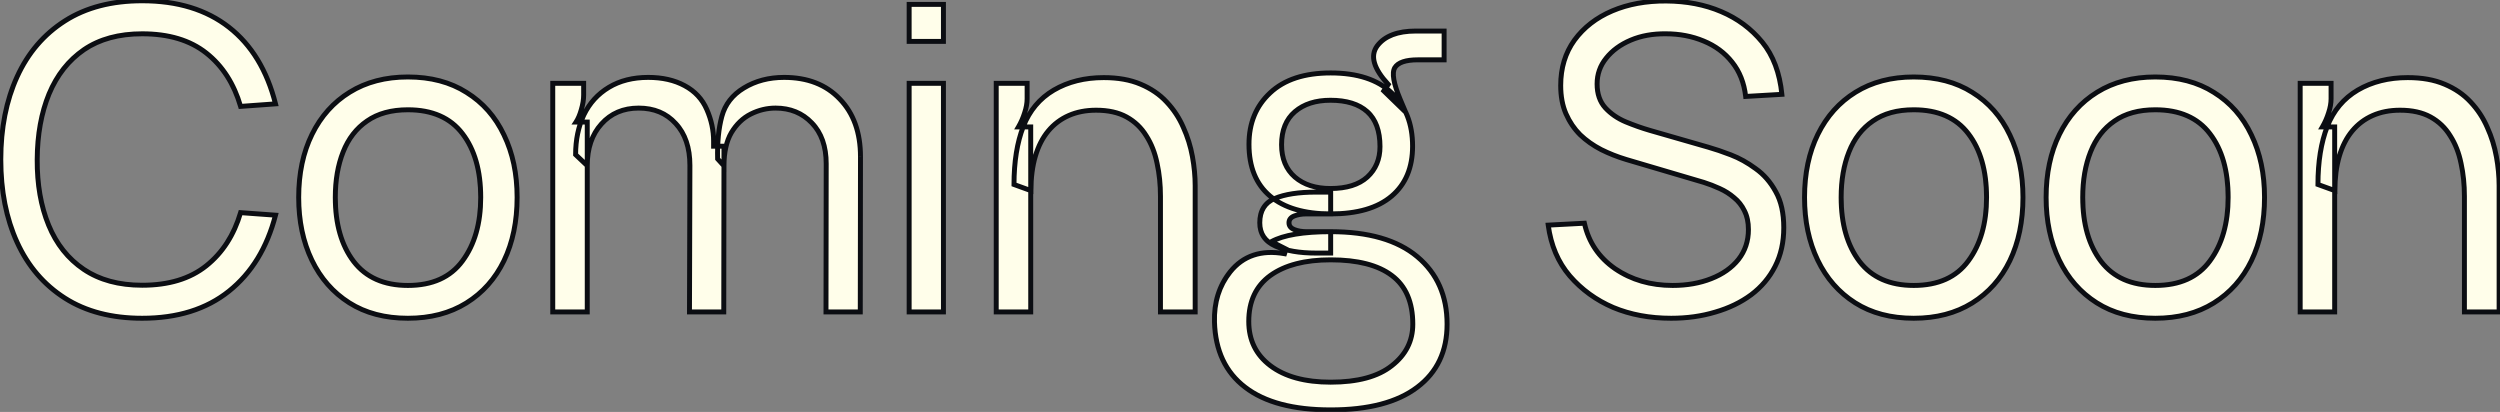 <svg width="1050" height="173" viewBox="0 0 1050 173" fill="none" xmlns="http://www.w3.org/2000/svg">
<rect x="0" y="0" width="1050" height="173" fill="#808080" stroke="none"/>
<mask id="path-1-outside-1_27_3" maskUnits="userSpaceOnUse" x="-1" y="-1" width="1052" height="175" fill="black">
<rect fill="white" x="-1" y="-1" width="1052" height="175"/>
<path d="M96.159 122.289C86.678 129.874 74.529 133.667 59.714 133.667C46.913 133.667 36.098 130.852 27.268 125.222C18.438 119.592 11.741 111.77 7.178 101.754C2.615 91.739 0.334 80.154 0.334 66.998C0.334 53.842 2.615 42.256 7.178 32.241C11.741 22.225 18.438 14.403 27.268 8.773C36.098 3.143 46.913 0.328 59.714 0.328C74.529 0.328 86.678 4.032 96.159 11.44C105.641 18.848 112.16 29.574 115.716 43.619L101.049 44.686C98.263 35.145 93.463 27.677 86.648 22.285C79.833 16.892 70.855 14.195 59.714 14.195C49.935 14.195 41.787 16.418 35.268 20.862C28.809 25.307 23.92 31.5 20.601 39.441C17.342 47.382 15.682 56.568 15.623 66.998C15.564 77.428 17.164 86.613 20.423 94.554C23.683 102.495 28.601 108.688 35.179 113.133C41.757 117.577 49.935 119.8 59.714 119.8C70.855 119.8 79.833 117.074 86.648 111.621C93.463 106.169 98.263 98.732 101.049 89.309L115.716 90.376C112.16 104.066 105.641 114.703 96.159 122.289ZM195.852 127.267C188.978 131.533 180.8 133.667 171.318 133.667C161.718 133.667 153.51 131.504 146.695 127.178C139.88 122.852 134.635 116.866 130.961 109.221C127.287 101.577 125.449 92.806 125.449 82.909C125.449 72.835 127.316 64.005 131.05 56.419C134.783 48.834 140.057 42.937 146.873 38.73C153.747 34.463 161.895 32.33 171.318 32.33C180.918 32.33 189.126 34.493 195.941 38.819C202.815 43.086 208.06 49.041 211.675 56.686C215.349 64.272 217.186 73.013 217.186 82.909C217.186 92.984 215.349 101.843 211.675 109.488C208.001 117.074 202.727 123 195.852 127.267ZM148.561 109.844C153.717 116.54 161.303 119.888 171.318 119.888C181.57 119.888 189.215 116.451 194.252 109.577C199.349 102.703 201.897 93.813 201.897 82.909C201.897 71.709 199.349 62.79 194.252 56.153C189.156 49.456 181.511 46.108 171.318 46.108C164.384 46.108 158.666 47.678 154.162 50.819C149.658 53.901 146.31 58.227 144.117 63.797C141.924 69.309 140.828 75.679 140.828 82.909C140.828 94.11 143.406 103.088 148.561 109.844ZM361.406 65.842L361.317 131H346.916L347.005 68.775C347.005 61.486 344.99 55.767 340.961 51.619C336.99 47.471 331.923 45.397 325.76 45.397C322.145 45.397 318.678 46.226 315.36 47.886C312.041 49.545 309.315 52.153 307.181 55.708C305.107 59.264 304.07 63.916 304.07 69.664L301.403 66.731C301.226 59.856 301.818 53.901 303.181 48.864C304.544 43.826 307.626 39.856 312.426 36.952C317.286 33.989 322.915 32.507 329.316 32.507C339.153 32.507 346.946 35.53 352.694 41.574C358.502 47.56 361.406 55.649 361.406 65.842ZM246.646 51.264V131H232.156V34.996H245.135V39.885C245.135 41.782 244.809 43.826 244.157 46.019C243.564 48.152 242.823 49.901 241.935 51.264H246.646ZM304.07 61.397L303.981 131H289.581L289.759 69.487C289.759 62.02 287.773 56.153 283.803 51.886C279.892 47.56 274.706 45.397 268.247 45.397C261.787 45.397 256.572 47.619 252.602 52.064C248.631 56.449 246.646 62.286 246.646 69.575L241.757 64.953C241.757 58.73 242.912 53.16 245.224 48.241C247.594 43.322 251.09 39.471 255.713 36.685C260.335 33.9 265.847 32.507 272.247 32.507C278.173 32.507 283.269 33.663 287.536 35.974C291.862 38.285 294.974 41.634 296.87 46.019C298.766 50.345 299.715 54.76 299.715 59.264V61.397H304.07ZM396.242 1.839V17.396H381.841V1.839H396.242ZM396.242 34.996V131H381.841V34.996H396.242ZM501.972 78.02V131H487.394V82.465C487.394 77.546 486.92 72.924 485.972 68.598C485.083 64.212 483.572 60.36 481.438 57.042C479.364 53.664 476.608 51.026 473.171 49.13C469.734 47.234 465.467 46.286 460.371 46.286C456.104 46.286 452.281 47.026 448.904 48.508C445.526 49.989 442.651 52.153 440.281 54.997C437.911 57.842 436.103 61.368 434.859 65.575C433.614 69.783 432.992 74.613 432.992 80.065L425.88 77.487C425.88 67.946 427.184 59.827 429.792 53.13C432.399 46.434 436.666 41.337 442.592 37.841C448.578 34.344 455.571 32.596 463.571 32.596C469.556 32.596 474.712 33.515 479.038 35.352C483.423 37.189 487.068 39.678 489.972 42.819C492.935 45.96 495.276 49.515 496.994 53.486C498.772 57.397 500.046 61.486 500.817 65.753C501.587 69.961 501.972 74.05 501.972 78.02ZM432.903 53.308V131H418.414V34.996H431.392V41.485C431.392 43.322 431.036 45.308 430.325 47.441C429.673 49.515 428.814 51.471 427.747 53.308H432.903ZM533.46 82.376C527.533 77.398 524.57 70.138 524.57 60.597C524.57 51.708 527.533 44.508 533.46 38.996C539.386 33.426 547.86 30.641 558.883 30.641C570.083 30.641 578.617 33.426 584.484 38.996C590.351 44.508 593.284 51.975 593.284 61.397C593.284 70.405 590.351 77.398 584.484 82.376C578.617 87.354 570.083 89.843 558.883 89.843C547.86 89.843 539.386 87.354 533.46 82.376ZM543.86 46.908C540.127 50.108 538.26 54.73 538.26 60.775C538.26 66.583 540.127 71.116 543.86 74.376C547.593 77.576 552.571 79.176 558.794 79.176C565.55 79.176 570.705 77.576 574.261 74.376C577.817 71.116 579.595 66.849 579.595 61.575C579.595 54.997 577.817 50.108 574.261 46.908C570.705 43.708 565.55 42.108 558.794 42.108C552.571 42.108 547.593 43.708 543.86 46.908ZM522.97 162.646C514.733 156.364 510.436 147.238 510.081 135.267C509.844 127.029 512.037 120.007 516.659 114.199C522.111 107.384 529.726 104.836 539.504 106.555L540.127 104.599L533.993 101.488C539.089 98.703 547.386 97.31 558.883 97.31C574.765 97.31 586.884 100.806 595.24 107.799C603.596 114.792 607.774 124.244 607.774 136.156C607.774 147.534 603.596 156.364 595.24 162.646C586.884 168.987 574.765 172.157 558.883 172.157C543.178 172.157 531.208 168.987 522.97 162.646ZM533.548 115.711C527.504 120.096 524.481 126.526 524.481 135C524.481 142.823 527.504 149.016 533.548 153.579C539.652 158.201 548.097 160.512 558.883 160.512C570.202 160.512 578.765 158.201 584.573 153.579C590.44 149.016 593.373 143.208 593.373 136.156C593.373 126.911 590.44 120.096 584.573 115.711C578.765 111.325 570.202 109.132 558.883 109.132C548.097 109.132 539.652 111.325 533.548 115.711ZM558.883 80.687V89.843H548.749C546.734 89.843 544.986 90.139 543.504 90.732C542.082 91.324 541.371 92.273 541.371 93.576C541.371 94.88 542.112 95.828 543.593 96.421C545.075 97.013 546.793 97.31 548.749 97.31H558.883V106.288H552.749C545.756 106.288 540.067 105.31 535.682 103.354C531.297 101.399 529.104 98.139 529.104 93.576C529.104 88.539 531.208 85.132 535.415 83.354C539.623 81.576 545.401 80.687 552.749 80.687H558.883ZM588.128 41.841L590.351 47.086L581.195 38.196L583.062 35.441C576.898 28.803 575.358 23.411 578.439 19.262C581.58 15.114 586.973 13.04 594.618 13.04H606.529V25.129H595.506C590.41 25.129 587.18 26.226 585.817 28.418C584.513 30.611 585.284 35.085 588.128 41.841ZM720.383 131.089C714.694 132.807 708.531 133.667 701.894 133.667C692.886 133.667 684.767 132.156 677.537 129.133C670.367 126.052 664.292 121.637 659.314 115.888C654.396 110.14 651.373 103.029 650.247 94.554L665.448 93.754C667.226 101.754 671.522 108.125 678.337 112.866C685.212 117.548 693.271 119.888 702.516 119.888C708.502 119.888 713.894 118.94 718.695 117.044C723.554 115.148 727.376 112.451 730.162 108.955C732.947 105.399 734.34 101.221 734.34 96.421C734.34 93.339 733.777 90.702 732.651 88.51C731.584 86.317 730.132 84.48 728.295 82.998C726.517 81.457 724.502 80.183 722.25 79.176C720.058 78.168 717.835 77.309 715.583 76.598L683.049 66.998C679.315 65.872 675.789 64.479 672.471 62.82C669.152 61.101 666.218 59.027 663.67 56.597C661.181 54.108 659.196 51.175 657.714 47.797C656.233 44.419 655.492 40.448 655.492 35.885C655.492 28.537 657.418 22.196 661.27 16.862C665.181 11.529 670.456 7.44 677.093 4.595C683.789 1.751 691.375 0.358 699.849 0.417C708.383 0.476 716.057 1.958 722.872 4.862C729.747 7.766 735.495 12.032 740.118 17.662C744.74 23.292 747.496 30.611 748.385 39.619L733.184 40.508C732.532 34.819 730.636 30.018 727.495 26.107C724.413 22.196 720.413 19.233 715.494 17.218C710.635 15.203 705.361 14.195 699.672 14.195C694.16 14.136 689.242 15.025 684.915 16.862C680.589 18.699 677.152 21.218 674.604 24.418C672.056 27.559 670.782 31.174 670.782 35.263C670.782 39.411 671.937 42.76 674.248 45.308C676.56 47.797 679.404 49.752 682.782 51.175C686.219 52.597 689.567 53.782 692.827 54.73L717.539 61.842C720.265 62.612 723.406 63.679 726.961 65.042C730.517 66.405 733.984 68.331 737.362 70.82C740.799 73.25 743.614 76.479 745.807 80.509C748.059 84.48 749.185 89.517 749.185 95.621C749.185 101.725 747.97 107.147 745.54 111.888C743.17 116.57 739.821 120.54 735.495 123.8C731.169 127 726.132 129.43 720.383 131.089ZM828.307 127.267C821.433 131.533 813.255 133.667 803.773 133.667C794.172 133.667 785.965 131.504 779.15 127.178C772.335 122.852 767.09 116.866 763.416 109.221C759.741 101.577 757.904 92.806 757.904 82.909C757.904 72.835 759.771 64.005 763.505 56.419C767.238 48.834 772.512 42.937 779.327 38.73C786.202 34.463 794.35 32.33 803.773 32.33C813.373 32.33 821.581 34.493 828.396 38.819C835.27 43.086 840.515 49.041 844.13 56.686C847.804 64.272 849.641 73.013 849.641 82.909C849.641 92.984 847.804 101.843 844.13 109.488C840.456 117.074 835.181 123 828.307 127.267ZM781.016 109.844C786.172 116.54 793.758 119.888 803.773 119.888C814.025 119.888 821.67 116.451 826.707 109.577C831.803 102.703 834.352 93.813 834.352 82.909C834.352 71.709 831.803 62.79 826.707 56.153C821.611 49.456 813.966 46.108 803.773 46.108C796.839 46.108 791.12 47.678 786.617 50.819C782.113 53.901 778.764 58.227 776.572 63.797C774.379 69.309 773.283 75.679 773.283 82.909C773.283 94.11 775.861 103.088 781.016 109.844ZM929.769 127.267C922.895 131.533 914.717 133.667 905.235 133.667C895.635 133.667 887.427 131.504 880.612 127.178C873.797 122.852 868.552 116.866 864.878 109.221C861.204 101.577 859.367 92.806 859.367 82.909C859.367 72.835 861.233 64.005 864.967 56.419C868.7 48.834 873.975 42.937 880.79 38.73C887.664 34.463 895.812 32.33 905.235 32.33C914.835 32.33 923.043 34.493 929.858 38.819C936.733 43.086 941.977 49.041 945.592 56.686C949.266 64.272 951.103 73.013 951.103 82.909C951.103 92.984 949.266 101.843 945.592 109.488C941.918 117.074 936.644 123 929.769 127.267ZM882.479 109.844C887.634 116.54 895.22 119.888 905.235 119.888C915.487 119.888 923.132 116.451 928.169 109.577C933.266 102.703 935.814 93.813 935.814 82.909C935.814 71.709 933.266 62.79 928.169 56.153C923.073 49.456 915.428 46.108 905.235 46.108C898.301 46.108 892.583 47.678 888.079 50.819C883.575 53.901 880.227 58.227 878.034 63.797C875.841 69.309 874.745 75.679 874.745 82.909C874.745 94.11 877.323 103.088 882.479 109.844ZM1049.63 78.02V131H1035.05V82.465C1035.05 77.546 1034.58 72.924 1033.63 68.598C1032.74 64.212 1031.23 60.36 1029.1 57.042C1027.02 53.664 1024.27 51.026 1020.83 49.13C1017.39 47.234 1013.13 46.286 1008.03 46.286C1003.76 46.286 999.941 47.026 996.564 48.508C993.186 49.989 990.311 52.153 987.941 54.997C985.571 57.842 983.763 61.368 982.519 65.575C981.274 69.783 980.652 74.613 980.652 80.065L973.54 77.487C973.54 67.946 974.844 59.827 977.452 53.13C980.059 46.434 984.326 41.337 990.252 37.841C996.238 34.344 1003.23 32.596 1011.23 32.596C1017.22 32.596 1022.37 33.515 1026.7 35.352C1031.08 37.189 1034.73 39.678 1037.63 42.819C1040.59 45.96 1042.94 49.515 1044.65 53.486C1046.43 57.397 1047.71 61.486 1048.48 65.753C1049.25 69.961 1049.63 74.05 1049.63 78.02ZM980.563 53.308V131H966.074V34.996H979.052V41.485C979.052 43.322 978.696 45.308 977.985 47.441C977.333 49.515 976.474 51.471 975.407 53.308H980.563Z"/>
</mask>
<path d="M96.159 122.289C86.678 129.874 74.529 133.667 59.714 133.667C46.913 133.667 36.098 130.852 27.268 125.222C18.438 119.592 11.741 111.77 7.178 101.754C2.615 91.739 0.334 80.154 0.334 66.998C0.334 53.842 2.615 42.256 7.178 32.241C11.741 22.225 18.438 14.403 27.268 8.773C36.098 3.143 46.913 0.328 59.714 0.328C74.529 0.328 86.678 4.032 96.159 11.44C105.641 18.848 112.16 29.574 115.716 43.619L101.049 44.686C98.263 35.145 93.463 27.677 86.648 22.285C79.833 16.892 70.855 14.195 59.714 14.195C49.935 14.195 41.787 16.418 35.268 20.862C28.809 25.307 23.92 31.5 20.601 39.441C17.342 47.382 15.682 56.568 15.623 66.998C15.564 77.428 17.164 86.613 20.423 94.554C23.683 102.495 28.601 108.688 35.179 113.133C41.757 117.577 49.935 119.8 59.714 119.8C70.855 119.8 79.833 117.074 86.648 111.621C93.463 106.169 98.263 98.732 101.049 89.309L115.716 90.376C112.16 104.066 105.641 114.703 96.159 122.289ZM195.852 127.267C188.978 131.533 180.8 133.667 171.318 133.667C161.718 133.667 153.51 131.504 146.695 127.178C139.88 122.852 134.635 116.866 130.961 109.221C127.287 101.577 125.449 92.806 125.449 82.909C125.449 72.835 127.316 64.005 131.05 56.419C134.783 48.834 140.057 42.937 146.873 38.73C153.747 34.463 161.895 32.33 171.318 32.33C180.918 32.33 189.126 34.493 195.941 38.819C202.815 43.086 208.06 49.041 211.675 56.686C215.349 64.272 217.186 73.013 217.186 82.909C217.186 92.984 215.349 101.843 211.675 109.488C208.001 117.074 202.727 123 195.852 127.267ZM148.561 109.844C153.717 116.54 161.303 119.888 171.318 119.888C181.57 119.888 189.215 116.451 194.252 109.577C199.349 102.703 201.897 93.813 201.897 82.909C201.897 71.709 199.349 62.79 194.252 56.153C189.156 49.456 181.511 46.108 171.318 46.108C164.384 46.108 158.666 47.678 154.162 50.819C149.658 53.901 146.31 58.227 144.117 63.797C141.924 69.309 140.828 75.679 140.828 82.909C140.828 94.11 143.406 103.088 148.561 109.844ZM361.406 65.842L361.317 131H346.916L347.005 68.775C347.005 61.486 344.99 55.767 340.961 51.619C336.99 47.471 331.923 45.397 325.76 45.397C322.145 45.397 318.678 46.226 315.36 47.886C312.041 49.545 309.315 52.153 307.181 55.708C305.107 59.264 304.07 63.916 304.07 69.664L301.403 66.731C301.226 59.856 301.818 53.901 303.181 48.864C304.544 43.826 307.626 39.856 312.426 36.952C317.286 33.989 322.915 32.507 329.316 32.507C339.153 32.507 346.946 35.53 352.694 41.574C358.502 47.56 361.406 55.649 361.406 65.842ZM246.646 51.264V131H232.156V34.996H245.135V39.885C245.135 41.782 244.809 43.826 244.157 46.019C243.564 48.152 242.823 49.901 241.935 51.264H246.646ZM304.07 61.397L303.981 131H289.581L289.759 69.487C289.759 62.02 287.773 56.153 283.803 51.886C279.892 47.56 274.706 45.397 268.247 45.397C261.787 45.397 256.572 47.619 252.602 52.064C248.631 56.449 246.646 62.286 246.646 69.575L241.757 64.953C241.757 58.73 242.912 53.16 245.224 48.241C247.594 43.322 251.09 39.471 255.713 36.685C260.335 33.9 265.847 32.507 272.247 32.507C278.173 32.507 283.269 33.663 287.536 35.974C291.862 38.285 294.974 41.634 296.87 46.019C298.766 50.345 299.715 54.76 299.715 59.264V61.397H304.07ZM396.242 1.839V17.396H381.841V1.839H396.242ZM396.242 34.996V131H381.841V34.996H396.242ZM501.972 78.02V131H487.394V82.465C487.394 77.546 486.92 72.924 485.972 68.598C485.083 64.212 483.572 60.36 481.438 57.042C479.364 53.664 476.608 51.026 473.171 49.13C469.734 47.234 465.467 46.286 460.371 46.286C456.104 46.286 452.281 47.026 448.904 48.508C445.526 49.989 442.651 52.153 440.281 54.997C437.911 57.842 436.103 61.368 434.859 65.575C433.614 69.783 432.992 74.613 432.992 80.065L425.88 77.487C425.88 67.946 427.184 59.827 429.792 53.13C432.399 46.434 436.666 41.337 442.592 37.841C448.578 34.344 455.571 32.596 463.571 32.596C469.556 32.596 474.712 33.515 479.038 35.352C483.423 37.189 487.068 39.678 489.972 42.819C492.935 45.96 495.276 49.515 496.994 53.486C498.772 57.397 500.046 61.486 500.817 65.753C501.587 69.961 501.972 74.05 501.972 78.02ZM432.903 53.308V131H418.414V34.996H431.392V41.485C431.392 43.322 431.036 45.308 430.325 47.441C429.673 49.515 428.814 51.471 427.747 53.308H432.903ZM533.46 82.376C527.533 77.398 524.57 70.138 524.57 60.597C524.57 51.708 527.533 44.508 533.46 38.996C539.386 33.426 547.86 30.641 558.883 30.641C570.083 30.641 578.617 33.426 584.484 38.996C590.351 44.508 593.284 51.975 593.284 61.397C593.284 70.405 590.351 77.398 584.484 82.376C578.617 87.354 570.083 89.843 558.883 89.843C547.86 89.843 539.386 87.354 533.46 82.376ZM543.86 46.908C540.127 50.108 538.26 54.73 538.26 60.775C538.26 66.583 540.127 71.116 543.86 74.376C547.593 77.576 552.571 79.176 558.794 79.176C565.55 79.176 570.705 77.576 574.261 74.376C577.817 71.116 579.595 66.849 579.595 61.575C579.595 54.997 577.817 50.108 574.261 46.908C570.705 43.708 565.55 42.108 558.794 42.108C552.571 42.108 547.593 43.708 543.86 46.908ZM522.97 162.646C514.733 156.364 510.436 147.238 510.081 135.267C509.844 127.029 512.037 120.007 516.659 114.199C522.111 107.384 529.726 104.836 539.504 106.555L540.127 104.599L533.993 101.488C539.089 98.703 547.386 97.31 558.883 97.31C574.765 97.31 586.884 100.806 595.24 107.799C603.596 114.792 607.774 124.244 607.774 136.156C607.774 147.534 603.596 156.364 595.24 162.646C586.884 168.987 574.765 172.157 558.883 172.157C543.178 172.157 531.208 168.987 522.97 162.646ZM533.548 115.711C527.504 120.096 524.481 126.526 524.481 135C524.481 142.823 527.504 149.016 533.548 153.579C539.652 158.201 548.097 160.512 558.883 160.512C570.202 160.512 578.765 158.201 584.573 153.579C590.44 149.016 593.373 143.208 593.373 136.156C593.373 126.911 590.44 120.096 584.573 115.711C578.765 111.325 570.202 109.132 558.883 109.132C548.097 109.132 539.652 111.325 533.548 115.711ZM558.883 80.687V89.843H548.749C546.734 89.843 544.986 90.139 543.504 90.732C542.082 91.324 541.371 92.273 541.371 93.576C541.371 94.88 542.112 95.828 543.593 96.421C545.075 97.013 546.793 97.31 548.749 97.31H558.883V106.288H552.749C545.756 106.288 540.067 105.31 535.682 103.354C531.297 101.399 529.104 98.139 529.104 93.576C529.104 88.539 531.208 85.132 535.415 83.354C539.623 81.576 545.401 80.687 552.749 80.687H558.883ZM588.128 41.841L590.351 47.086L581.195 38.196L583.062 35.441C576.898 28.803 575.358 23.411 578.439 19.262C581.58 15.114 586.973 13.04 594.618 13.04H606.529V25.129H595.506C590.41 25.129 587.18 26.226 585.817 28.418C584.513 30.611 585.284 35.085 588.128 41.841ZM720.383 131.089C714.694 132.807 708.531 133.667 701.894 133.667C692.886 133.667 684.767 132.156 677.537 129.133C670.367 126.052 664.292 121.637 659.314 115.888C654.396 110.14 651.373 103.029 650.247 94.554L665.448 93.754C667.226 101.754 671.522 108.125 678.337 112.866C685.212 117.548 693.271 119.888 702.516 119.888C708.502 119.888 713.894 118.94 718.695 117.044C723.554 115.148 727.376 112.451 730.162 108.955C732.947 105.399 734.34 101.221 734.34 96.421C734.34 93.339 733.777 90.702 732.651 88.51C731.584 86.317 730.132 84.48 728.295 82.998C726.517 81.457 724.502 80.183 722.25 79.176C720.058 78.168 717.835 77.309 715.583 76.598L683.049 66.998C679.315 65.872 675.789 64.479 672.471 62.82C669.152 61.101 666.218 59.027 663.67 56.597C661.181 54.108 659.196 51.175 657.714 47.797C656.233 44.419 655.492 40.448 655.492 35.885C655.492 28.537 657.418 22.196 661.27 16.862C665.181 11.529 670.456 7.44 677.093 4.595C683.789 1.751 691.375 0.358 699.849 0.417C708.383 0.476 716.057 1.958 722.872 4.862C729.747 7.766 735.495 12.032 740.118 17.662C744.74 23.292 747.496 30.611 748.385 39.619L733.184 40.508C732.532 34.819 730.636 30.018 727.495 26.107C724.413 22.196 720.413 19.233 715.494 17.218C710.635 15.203 705.361 14.195 699.672 14.195C694.16 14.136 689.242 15.025 684.915 16.862C680.589 18.699 677.152 21.218 674.604 24.418C672.056 27.559 670.782 31.174 670.782 35.263C670.782 39.411 671.937 42.76 674.248 45.308C676.56 47.797 679.404 49.752 682.782 51.175C686.219 52.597 689.567 53.782 692.827 54.73L717.539 61.842C720.265 62.612 723.406 63.679 726.961 65.042C730.517 66.405 733.984 68.331 737.362 70.82C740.799 73.25 743.614 76.479 745.807 80.509C748.059 84.48 749.185 89.517 749.185 95.621C749.185 101.725 747.97 107.147 745.54 111.888C743.17 116.57 739.821 120.54 735.495 123.8C731.169 127 726.132 129.43 720.383 131.089ZM828.307 127.267C821.433 131.533 813.255 133.667 803.773 133.667C794.172 133.667 785.965 131.504 779.15 127.178C772.335 122.852 767.09 116.866 763.416 109.221C759.741 101.577 757.904 92.806 757.904 82.909C757.904 72.835 759.771 64.005 763.505 56.419C767.238 48.834 772.512 42.937 779.327 38.73C786.202 34.463 794.35 32.33 803.773 32.33C813.373 32.33 821.581 34.493 828.396 38.819C835.27 43.086 840.515 49.041 844.13 56.686C847.804 64.272 849.641 73.013 849.641 82.909C849.641 92.984 847.804 101.843 844.13 109.488C840.456 117.074 835.181 123 828.307 127.267ZM781.016 109.844C786.172 116.54 793.758 119.888 803.773 119.888C814.025 119.888 821.67 116.451 826.707 109.577C831.803 102.703 834.352 93.813 834.352 82.909C834.352 71.709 831.803 62.79 826.707 56.153C821.611 49.456 813.966 46.108 803.773 46.108C796.839 46.108 791.12 47.678 786.617 50.819C782.113 53.901 778.764 58.227 776.572 63.797C774.379 69.309 773.283 75.679 773.283 82.909C773.283 94.11 775.861 103.088 781.016 109.844ZM929.769 127.267C922.895 131.533 914.717 133.667 905.235 133.667C895.635 133.667 887.427 131.504 880.612 127.178C873.797 122.852 868.552 116.866 864.878 109.221C861.204 101.577 859.367 92.806 859.367 82.909C859.367 72.835 861.233 64.005 864.967 56.419C868.7 48.834 873.975 42.937 880.79 38.73C887.664 34.463 895.812 32.33 905.235 32.33C914.835 32.33 923.043 34.493 929.858 38.819C936.733 43.086 941.977 49.041 945.592 56.686C949.266 64.272 951.103 73.013 951.103 82.909C951.103 92.984 949.266 101.843 945.592 109.488C941.918 117.074 936.644 123 929.769 127.267ZM882.479 109.844C887.634 116.54 895.22 119.888 905.235 119.888C915.487 119.888 923.132 116.451 928.169 109.577C933.266 102.703 935.814 93.813 935.814 82.909C935.814 71.709 933.266 62.79 928.169 56.153C923.073 49.456 915.428 46.108 905.235 46.108C898.301 46.108 892.583 47.678 888.079 50.819C883.575 53.901 880.227 58.227 878.034 63.797C875.841 69.309 874.745 75.679 874.745 82.909C874.745 94.11 877.323 103.088 882.479 109.844ZM1049.63 78.02V131H1035.05V82.465C1035.05 77.546 1034.58 72.924 1033.63 68.598C1032.74 64.212 1031.23 60.36 1029.1 57.042C1027.02 53.664 1024.27 51.026 1020.83 49.13C1017.39 47.234 1013.13 46.286 1008.03 46.286C1003.76 46.286 999.941 47.026 996.564 48.508C993.186 49.989 990.311 52.153 987.941 54.997C985.571 57.842 983.763 61.368 982.519 65.575C981.274 69.783 980.652 74.613 980.652 80.065L973.54 77.487C973.54 67.946 974.844 59.827 977.452 53.13C980.059 46.434 984.326 41.337 990.252 37.841C996.238 34.344 1003.23 32.596 1011.23 32.596C1017.22 32.596 1022.37 33.515 1026.7 35.352C1031.08 37.189 1034.73 39.678 1037.63 42.819C1040.59 45.96 1042.94 49.515 1044.65 53.486C1046.43 57.397 1047.71 61.486 1048.48 65.753C1049.25 69.961 1049.63 74.05 1049.63 78.02ZM980.563 53.308V131H966.074V34.996H979.052V41.485C979.052 43.322 978.696 45.308 977.985 47.441C977.333 49.515 976.474 51.471 975.407 53.308H980.563Z" fill="#FFFEEA"/>
<path d="M96.159 122.289L95.511 121.478L95.511 121.478L96.159 122.289ZM27.268 125.222L26.71 126.098L26.71 126.098L27.268 125.222ZM7.178 101.754L8.123 101.324L8.123 101.324L7.178 101.754ZM7.178 32.241L6.233 31.81L7.178 32.241ZM27.268 8.773L26.71 7.897L26.71 7.897L27.268 8.773ZM96.159 11.44L95.52 12.258L95.52 12.258L96.159 11.44ZM115.716 43.619L115.791 44.655L117.026 44.565L116.722 43.364L115.716 43.619ZM101.049 44.686L100.052 44.977L100.287 45.782L101.124 45.721L101.049 44.686ZM86.648 22.285L86.004 23.099L86.004 23.099L86.648 22.285ZM35.268 20.862L34.683 20.004L34.68 20.007L35.268 20.862ZM20.601 39.441L19.643 39.041L19.64 39.047L20.601 39.441ZM20.423 94.554L19.462 94.948L20.423 94.554ZM35.179 113.133L34.598 113.993L34.598 113.993L35.179 113.133ZM86.648 111.621L85.999 110.811L85.999 110.811L86.648 111.621ZM101.049 89.309L101.124 88.274L100.29 88.213L100.053 89.015L101.049 89.309ZM115.716 90.376L116.721 90.637L117.034 89.431L115.791 89.341L115.716 90.376ZM95.511 121.478C86.251 128.886 74.347 132.628 59.714 132.628V134.705C74.711 134.705 87.104 130.863 96.808 123.099L95.511 121.478ZM59.714 132.628C47.067 132.628 36.456 129.848 27.826 124.346L26.71 126.098C35.74 131.855 46.76 134.705 59.714 134.705V132.628ZM27.826 124.346C19.174 118.83 12.608 111.166 8.123 101.324L6.233 102.185C10.875 112.373 17.702 120.354 26.71 126.098L27.826 124.346ZM8.123 101.324C3.633 91.468 1.372 80.034 1.372 66.998H-0.705C-0.705 80.274 1.598 92.011 6.233 102.185L8.123 101.324ZM1.372 66.998C1.372 53.961 3.633 42.527 8.123 32.671L6.233 31.81C1.598 41.984 -0.705 53.721 -0.705 66.998H1.372ZM8.123 32.671C12.608 22.829 19.174 15.165 27.826 9.649L26.71 7.897C17.702 13.641 10.875 21.622 6.233 31.81L8.123 32.671ZM27.826 9.649C36.456 4.147 47.067 1.367 59.714 1.367V-0.71C46.76 -0.71 35.74 2.14 26.71 7.897L27.826 9.649ZM59.714 1.367C74.352 1.367 86.26 5.024 95.52 12.258L96.799 10.621C87.095 3.041 74.706 -0.71 59.714 -0.71V1.367ZM95.52 12.258C104.786 19.497 111.198 30.005 114.709 43.874L116.722 43.364C113.122 29.143 106.497 18.198 96.799 10.621L95.52 12.258ZM115.64 42.583L100.973 43.65L101.124 45.721L115.791 44.655L115.64 42.583ZM102.045 44.395C99.209 34.678 94.3 27.015 87.292 21.47L86.004 23.099C92.626 28.34 97.318 35.611 100.052 44.977L102.045 44.395ZM87.292 21.47C80.248 15.896 71.022 13.157 59.714 13.157V15.234C70.688 15.234 79.418 17.888 86.004 23.099L87.292 21.47ZM59.714 13.157C49.777 13.157 41.412 15.417 34.683 20.004L35.853 21.72C42.162 17.419 50.094 15.234 59.714 15.234V13.157ZM34.68 20.007C28.04 24.576 23.031 30.934 19.643 39.041L21.559 39.841C24.809 32.066 29.578 26.038 35.857 21.718L34.68 20.007ZM19.64 39.047C16.321 47.134 14.644 56.456 14.585 66.992L16.662 67.003C16.72 56.679 18.363 47.63 21.562 39.835L19.64 39.047ZM14.585 66.992C14.525 77.53 16.141 86.856 19.462 94.948L21.384 94.16C18.186 86.37 16.603 77.325 16.662 67.003L14.585 66.992ZM19.462 94.948C22.793 103.063 27.836 109.425 34.598 113.993L35.761 112.272C29.366 107.952 24.572 101.928 21.384 94.16L19.462 94.948ZM34.598 113.993C41.384 118.578 49.777 120.838 59.714 120.838V118.761C50.094 118.761 42.131 116.576 35.761 112.272L34.598 113.993ZM59.714 120.838C71.024 120.838 80.252 118.068 87.297 112.432L85.999 110.811C79.414 116.079 70.685 118.761 59.714 118.761V120.838ZM87.297 112.432C94.298 106.831 99.207 99.203 102.044 89.604L100.053 89.015C97.32 98.261 92.628 105.508 85.999 110.811L87.297 112.432ZM100.973 90.345L115.64 91.412L115.791 89.341L101.124 88.274L100.973 90.345ZM114.711 90.115C111.202 103.625 104.79 114.054 95.511 121.478L96.808 123.099C106.493 115.352 113.118 104.507 116.721 90.637L114.711 90.115ZM146.695 127.178L146.138 128.054L146.138 128.054L146.695 127.178ZM130.961 109.221L130.025 109.671L130.025 109.671L130.961 109.221ZM131.05 56.419L130.118 55.961L130.118 55.961L131.05 56.419ZM146.873 38.73L147.418 39.613L147.42 39.612L146.873 38.73ZM195.941 38.819L195.385 39.696L195.393 39.701L195.941 38.819ZM211.675 56.686L210.736 57.13L210.74 57.139L211.675 56.686ZM211.675 109.488L212.61 109.941L212.611 109.938L211.675 109.488ZM148.561 109.844L147.736 110.474L147.739 110.477L148.561 109.844ZM194.252 109.577L193.418 108.958L193.414 108.963L194.252 109.577ZM194.252 56.153L193.426 56.782L193.428 56.785L194.252 56.153ZM154.162 50.819L154.748 51.676L154.756 51.671L154.162 50.819ZM144.117 63.797L145.082 64.181L145.083 64.178L144.117 63.797ZM195.305 126.384C188.621 130.533 180.64 132.628 171.318 132.628V134.705C180.96 134.705 189.335 132.534 196.4 128.149L195.305 126.384ZM171.318 132.628C161.877 132.628 153.871 130.503 147.251 126.301L146.138 128.054C153.149 132.505 161.558 134.705 171.318 134.705V132.628ZM147.251 126.301C140.609 122.084 135.491 116.251 131.897 108.772L130.025 109.671C133.779 117.482 139.151 123.619 146.138 128.054L147.251 126.301ZM131.897 108.772C128.3 101.289 126.488 92.676 126.488 82.909H124.411C124.411 92.936 126.273 101.865 130.025 109.671L131.897 108.772ZM126.488 82.909C126.488 72.964 128.33 64.296 131.981 56.878L130.118 55.961C126.302 63.714 124.411 72.706 124.411 82.909H126.488ZM131.981 56.878C135.634 49.457 140.779 43.713 147.418 39.613L146.327 37.846C139.336 42.162 133.933 48.21 130.118 55.961L131.981 56.878ZM147.42 39.612C154.105 35.463 162.056 33.368 171.318 33.368V31.291C161.734 31.291 153.389 33.463 146.325 37.847L147.42 39.612ZM171.318 33.368C180.759 33.368 188.765 35.493 195.385 39.695L196.498 37.942C189.487 33.492 181.078 31.291 171.318 31.291V33.368ZM195.393 39.701C202.09 43.858 207.203 49.657 210.736 57.13L212.614 56.242C208.917 48.425 203.541 42.313 196.489 37.936L195.393 39.701ZM210.74 57.139C214.335 64.561 216.148 73.142 216.148 82.909H218.225C218.225 72.883 216.363 63.983 212.61 56.233L210.74 57.139ZM216.148 82.909C216.148 92.857 214.334 101.558 210.739 109.038L212.611 109.938C216.364 102.129 218.225 93.111 218.225 82.909H216.148ZM210.74 109.035C207.148 116.452 202.005 122.226 195.305 126.384L196.4 128.149C203.448 123.774 208.853 117.695 212.61 109.941L210.74 109.035ZM147.739 110.477C153.129 117.478 161.047 120.927 171.318 120.927V118.85C161.558 118.85 154.306 115.603 149.384 109.21L147.739 110.477ZM171.318 120.927C181.825 120.927 189.816 117.388 195.09 110.191L193.414 108.963C188.614 115.515 181.315 118.85 171.318 118.85V120.927ZM195.086 110.195C200.348 103.098 202.935 93.975 202.935 82.909H200.858C200.858 93.652 198.349 102.307 193.418 108.958L195.086 110.195ZM202.935 82.909C202.935 71.557 200.352 62.392 195.076 55.52L193.428 56.785C198.345 63.188 200.858 71.861 200.858 82.909H202.935ZM195.078 55.524C189.743 48.514 181.759 45.069 171.318 45.069V47.146C181.263 47.146 188.568 50.398 193.426 56.782L195.078 55.524ZM171.318 45.069C164.228 45.069 158.287 46.676 153.568 49.967L154.756 51.671C159.044 48.68 164.541 47.146 171.318 47.146V45.069ZM153.575 49.962C148.883 53.172 145.412 57.673 143.151 63.417L145.083 64.178C147.207 58.781 150.432 54.629 154.748 51.676L153.575 49.962ZM143.152 63.413C140.901 69.07 139.789 75.576 139.789 82.909H141.866C141.866 75.783 142.947 69.547 145.082 64.181L143.152 63.413ZM139.789 82.909C139.789 94.265 142.404 103.487 147.736 110.474L149.387 109.214C144.408 102.689 141.866 93.954 141.866 82.909H139.789ZM361.406 65.842L362.444 65.843V65.842H361.406ZM361.317 131V132.038H362.354L362.355 131.001L361.317 131ZM346.916 131L345.878 130.999L345.876 132.038H346.916V131ZM347.005 68.775L348.044 68.777V68.775H347.005ZM340.961 51.619L340.21 52.337L340.216 52.343L340.961 51.619ZM307.181 55.708L306.291 55.174L306.284 55.185L307.181 55.708ZM304.07 69.664L303.302 70.363L305.109 72.35V69.664H304.07ZM301.403 66.731L300.365 66.758L300.375 67.144L300.635 67.429L301.403 66.731ZM303.181 48.864L304.184 49.135L304.184 49.135L303.181 48.864ZM312.426 36.952L312.964 37.84L312.967 37.839L312.426 36.952ZM352.694 41.574L351.942 42.29L351.949 42.297L352.694 41.574ZM246.646 51.264H247.684V50.225H246.646V51.264ZM246.646 131V132.038H247.684V131H246.646ZM232.156 131H231.118V132.038H232.156V131ZM232.156 34.996V33.958H231.118V34.996H232.156ZM245.135 34.996H246.173V33.958H245.135V34.996ZM244.157 46.019L243.161 45.723L243.159 45.732L243.156 45.741L244.157 46.019ZM241.935 51.264L241.065 50.696L240.017 52.302H241.935V51.264ZM304.07 61.397L305.109 61.399L305.11 60.359H304.07V61.397ZM303.981 131V132.038H305.018L305.02 131.001L303.981 131ZM289.581 131L288.542 130.997L288.539 132.038H289.581V131ZM289.759 69.487L290.797 69.49V69.487H289.759ZM283.803 51.886L283.032 52.582L283.037 52.588L283.043 52.593L283.803 51.886ZM252.602 52.064L253.371 52.761L253.376 52.755L252.602 52.064ZM246.646 69.575L245.932 70.33L247.684 71.986V69.575H246.646ZM241.757 64.953H240.718V65.4L241.043 65.708L241.757 64.953ZM245.224 48.241L244.288 47.79L244.284 47.8L245.224 48.241ZM255.713 36.685L255.177 35.796L255.177 35.796L255.713 36.685ZM287.536 35.974L287.042 36.887L287.047 36.89L287.536 35.974ZM296.87 46.019L295.917 46.431L295.919 46.436L296.87 46.019ZM299.715 61.397H298.676V62.436H299.715V61.397ZM360.367 65.841L360.278 130.999L362.355 131.001L362.444 65.843L360.367 65.841ZM361.317 129.962H346.916V132.038H361.317V129.962ZM347.955 131.001L348.044 68.777L345.967 68.774L345.878 130.999L347.955 131.001ZM348.044 68.775C348.044 61.29 345.969 55.285 341.705 50.896L340.216 52.343C344.011 56.25 345.967 61.683 345.967 68.775H348.044ZM341.711 50.901C337.529 46.532 332.183 44.358 325.76 44.358V46.435C331.663 46.435 336.451 48.41 340.21 52.337L341.711 50.901ZM325.76 44.358C321.979 44.358 318.354 45.227 314.895 46.957L315.824 48.815C319.002 47.225 322.311 46.435 325.76 46.435V44.358ZM314.895 46.957C311.38 48.715 308.514 51.469 306.291 55.174L308.072 56.242C310.116 52.836 312.702 50.375 315.824 48.815L314.895 46.957ZM306.284 55.185C304.088 58.95 303.032 63.801 303.032 69.664H305.109C305.109 64.03 306.127 59.578 308.078 56.231L306.284 55.185ZM304.839 68.966L302.172 66.032L300.635 67.429L303.302 70.363L304.839 68.966ZM302.442 66.704C302.266 59.9 302.854 54.05 304.184 49.135L302.179 48.592C300.783 53.752 300.186 59.813 300.365 66.758L302.442 66.704ZM304.184 49.135C305.471 44.376 308.373 40.617 312.964 37.84L311.889 36.063C306.879 39.094 303.617 43.277 302.179 48.592L304.184 49.135ZM312.967 37.839C317.644 34.987 323.082 33.546 329.316 33.546V31.469C322.749 31.469 316.927 32.991 311.885 36.065L312.967 37.839ZM329.316 33.546C338.924 33.546 346.425 36.488 351.942 42.29L353.447 40.859C347.467 34.571 339.382 31.469 329.316 31.469V33.546ZM351.949 42.297C357.529 48.048 360.367 55.855 360.367 65.842H362.444C362.444 55.443 359.475 47.072 353.44 40.851L351.949 42.297ZM245.607 51.264V131H247.684V51.264H245.607ZM246.646 129.962H232.156V132.038H246.646V129.962ZM233.195 131V34.996H231.118V131H233.195ZM232.156 36.035H245.135V33.958H232.156V36.035ZM244.096 34.996V39.885H246.173V34.996H244.096ZM244.096 39.885C244.096 41.663 243.79 43.607 243.161 45.723L245.152 46.315C245.827 44.045 246.173 41.9 246.173 39.885H244.096ZM243.156 45.741C242.583 47.806 241.879 49.448 241.065 50.696L242.804 51.831C243.768 50.353 244.546 48.498 245.157 46.297L243.156 45.741ZM241.935 52.302H246.646V50.225H241.935V52.302ZM303.032 61.396L302.943 130.999L305.02 131.001L305.109 61.399L303.032 61.396ZM303.981 129.962H289.581V132.038H303.981V129.962ZM290.619 131.003L290.797 69.49L288.72 69.484L288.542 130.997L290.619 131.003ZM290.797 69.487C290.797 61.834 288.758 55.687 284.563 51.178L283.043 52.593C286.788 56.618 288.72 62.206 288.72 69.487H290.797ZM284.573 51.189C280.443 46.621 274.965 44.358 268.247 44.358V46.435C274.448 46.435 279.341 48.499 283.032 52.582L284.573 51.189ZM268.247 44.358C261.519 44.358 256.013 46.687 251.827 51.372L253.376 52.755C257.132 48.551 262.055 46.435 268.247 46.435V44.358ZM251.832 51.367C247.651 55.985 245.607 62.091 245.607 69.575H247.684C247.684 62.481 249.612 56.913 253.371 52.761L251.832 51.367ZM247.359 68.821L242.47 64.198L241.043 65.708L245.932 70.33L247.359 68.821ZM242.795 64.953C242.795 58.861 243.926 53.445 246.163 48.683L244.284 47.8C241.899 52.875 240.718 58.6 240.718 64.953H242.795ZM246.159 48.692C248.443 43.953 251.802 40.255 256.249 37.575L255.177 35.796C250.379 38.687 246.745 42.692 244.288 47.79L246.159 48.692ZM256.249 37.575C260.682 34.904 266 33.546 272.247 33.546V31.469C265.693 31.469 259.989 32.896 255.177 35.796L256.249 37.575ZM272.247 33.546C278.038 33.546 282.957 34.675 287.042 36.887L288.031 35.061C283.582 32.651 278.308 31.469 272.247 31.469V33.546ZM287.047 36.89C291.172 39.094 294.116 42.267 295.917 46.431L297.823 45.607C295.831 41 292.553 37.477 288.026 35.058L287.047 36.89ZM295.919 46.436C297.76 50.637 298.676 54.91 298.676 59.264H300.753C300.753 54.609 299.772 50.053 297.821 45.602L295.919 46.436ZM298.676 59.264V61.397H300.753V59.264H298.676ZM299.715 62.436H304.07V60.359H299.715V62.436ZM396.242 1.839H397.28V0.801H396.242V1.839ZM396.242 17.396V18.434H397.28V17.396H396.242ZM381.841 17.396H380.803V18.434H381.841V17.396ZM381.841 1.839V0.801H380.803V1.839H381.841ZM396.242 34.996H397.28V33.958H396.242V34.996ZM396.242 131V132.038H397.28V131H396.242ZM381.841 131H380.803V132.038H381.841V131ZM381.841 34.996V33.958H380.803V34.996H381.841ZM395.203 1.839V17.396H397.28V1.839H395.203ZM396.242 16.357H381.841V18.434H396.242V16.357ZM382.88 17.396V1.839H380.803V17.396H382.88ZM381.841 2.878H396.242V0.801H381.841V2.878ZM395.203 34.996V131H397.28V34.996H395.203ZM396.242 129.962H381.841V132.038H396.242V129.962ZM382.88 131V34.996H380.803V131H382.88ZM381.841 36.035H396.242V33.958H381.841V36.035ZM501.972 131V132.038H503.011V131H501.972ZM487.394 131H486.356V132.038H487.394V131ZM485.972 68.598L484.954 68.804L484.956 68.812L484.957 68.82L485.972 68.598ZM481.438 57.042L480.553 57.585L480.559 57.594L480.565 57.603L481.438 57.042ZM473.171 49.13L473.673 48.221L473.673 48.221L473.171 49.13ZM448.904 48.508L449.321 49.459L449.321 49.459L448.904 48.508ZM440.281 54.997L441.079 55.662L441.079 55.662L440.281 54.997ZM434.859 65.575L433.863 65.281L433.863 65.281L434.859 65.575ZM432.992 80.065L432.638 81.041L434.03 81.546V80.065H432.992ZM425.88 77.487H424.842V78.215L425.527 78.463L425.88 77.487ZM429.792 53.13L428.824 52.754L428.824 52.754L429.792 53.13ZM442.592 37.841L442.068 36.944L442.065 36.947L442.592 37.841ZM479.038 35.352L478.632 36.308L478.637 36.31L479.038 35.352ZM489.972 42.819L489.209 43.524L489.216 43.531L489.972 42.819ZM496.994 53.486L496.041 53.898L496.045 53.907L496.049 53.916L496.994 53.486ZM500.817 65.753L499.795 65.938L499.795 65.94L500.817 65.753ZM432.903 53.308H433.941V52.27H432.903V53.308ZM432.903 131V132.038H433.941V131H432.903ZM418.414 131H417.375V132.038H418.414V131ZM418.414 34.996V33.958H417.375V34.996H418.414ZM431.392 34.996H432.43V33.958H431.392V34.996ZM430.325 47.441L429.34 47.113L429.337 47.121L429.334 47.13L430.325 47.441ZM427.747 53.308L426.849 52.787L425.943 54.347H427.747V53.308ZM500.934 78.02V131H503.011V78.02H500.934ZM501.972 129.962H487.394V132.038H501.972V129.962ZM488.432 131V82.465H486.356V131H488.432ZM488.432 82.465C488.432 77.479 487.952 72.782 486.986 68.375L484.957 68.82C485.888 73.066 486.356 77.613 486.356 82.465H488.432ZM486.989 68.391C486.078 63.896 484.524 59.921 482.312 56.48L480.565 57.603C482.62 60.8 484.087 64.528 484.954 68.804L486.989 68.391ZM482.323 56.498C480.156 52.969 477.269 50.205 473.673 48.221L472.67 50.039C475.948 51.848 478.572 54.359 480.553 57.585L482.323 56.498ZM473.673 48.221C470.043 46.218 465.592 45.247 460.371 45.247V47.324C465.343 47.324 469.425 48.249 472.67 50.039L473.673 48.221ZM460.371 45.247C455.983 45.247 452.015 46.009 448.486 47.557L449.321 49.459C452.548 48.043 456.225 47.324 460.371 47.324V45.247ZM448.486 47.557C444.961 49.103 441.956 51.365 439.483 54.332L441.079 55.662C443.347 52.94 446.091 50.876 449.321 49.459L448.486 47.557ZM439.483 54.332C437.007 57.304 435.14 60.962 433.863 65.281L435.854 65.87C437.066 61.773 438.814 58.38 441.079 55.662L439.483 54.332ZM433.863 65.281C432.584 69.604 431.953 74.536 431.953 80.065H434.03C434.03 74.689 434.644 69.962 435.854 65.87L433.863 65.281ZM433.346 79.088L426.234 76.51L425.527 78.463L432.638 81.041L433.346 79.088ZM426.919 77.487C426.919 68.035 428.211 60.051 430.759 53.507L428.824 52.754C426.157 59.602 424.842 67.857 424.842 77.487H426.919ZM430.759 53.507C433.286 47.017 437.404 42.108 443.12 38.735L442.065 36.947C435.928 40.567 431.512 45.85 428.824 52.754L430.759 53.507ZM443.116 38.737C448.919 35.347 455.726 33.635 463.571 33.635V31.558C455.415 31.558 448.236 33.341 442.068 36.944L443.116 38.737ZM463.571 33.635C469.453 33.635 474.464 34.538 478.632 36.308L479.444 34.396C474.96 32.492 469.659 31.558 463.571 31.558V33.635ZM478.637 36.31C482.9 38.096 486.417 40.504 489.209 43.524L490.734 42.114C487.719 38.852 483.946 36.282 479.439 34.394L478.637 36.31ZM489.216 43.531C492.097 46.584 494.371 50.038 496.041 53.898L497.947 53.073C496.181 48.992 493.773 45.335 490.727 42.106L489.216 43.531ZM496.049 53.916C497.791 57.748 499.04 61.755 499.795 65.938L501.839 65.569C501.053 61.218 499.753 57.046 497.94 53.056L496.049 53.916ZM499.795 65.94C500.555 70.091 500.934 74.117 500.934 78.02H503.011C503.011 73.982 502.619 69.831 501.838 65.566L499.795 65.94ZM431.865 53.308V131H433.941V53.308H431.865ZM432.903 129.962H418.414V132.038H432.903V129.962ZM419.452 131V34.996H417.375V131H419.452ZM418.414 36.035H431.392V33.958H418.414V36.035ZM430.353 34.996V41.485H432.43V34.996H430.353ZM430.353 41.485C430.353 43.189 430.023 45.062 429.34 47.113L431.31 47.77C432.049 45.553 432.43 43.456 432.43 41.485H430.353ZM429.334 47.13C428.705 49.133 427.876 51.017 426.849 52.787L428.645 53.83C429.751 51.925 430.641 49.898 431.316 47.753L429.334 47.13ZM427.747 54.347H432.903V52.27H427.747V54.347ZM533.46 82.376L534.128 81.581L534.128 81.581L533.46 82.376ZM533.46 38.996L534.167 39.757L534.171 39.753L533.46 38.996ZM584.484 38.996L583.769 39.749L583.773 39.753L584.484 38.996ZM584.484 82.376L583.812 81.584L583.812 81.584L584.484 82.376ZM543.86 46.908L543.184 46.119L543.184 46.119L543.86 46.908ZM543.86 74.376L543.177 75.158L543.184 75.164L543.86 74.376ZM574.261 74.376L574.956 75.147L574.963 75.141L574.261 74.376ZM574.261 46.908L574.956 46.136L574.956 46.136L574.261 46.908ZM522.97 162.646L523.604 161.823L523.6 161.82L522.97 162.646ZM510.081 135.267L509.043 135.297L509.043 135.298L510.081 135.267ZM516.659 114.199L515.848 113.551L515.846 113.553L516.659 114.199ZM539.504 106.555L539.325 107.577L540.219 107.735L540.494 106.869L539.504 106.555ZM540.127 104.599L541.116 104.914L541.384 104.072L540.596 103.673L540.127 104.599ZM533.993 101.488L533.495 100.576L531.765 101.522L533.523 102.414L533.993 101.488ZM595.24 107.799L594.573 108.595L595.24 107.799ZM595.24 162.646L594.616 161.816L594.612 161.818L595.24 162.646ZM533.548 115.711L532.943 114.867L532.939 114.87L533.548 115.711ZM533.548 153.579L534.175 152.751L534.174 152.75L533.548 153.579ZM584.573 153.579L583.935 152.759L583.926 152.766L584.573 153.579ZM584.573 115.711L583.947 116.539L583.951 116.542L584.573 115.711ZM558.883 80.687H559.921V79.648H558.883V80.687ZM558.883 89.843V90.881H559.921V89.843H558.883ZM543.504 90.732L543.119 89.768L543.112 89.77L543.105 89.773L543.504 90.732ZM543.593 96.421L543.979 95.457L543.979 95.457L543.593 96.421ZM558.883 97.31H559.921V96.271H558.883V97.31ZM558.883 106.288V107.326H559.921V106.288H558.883ZM535.415 83.354L535.819 84.31L535.819 84.31L535.415 83.354ZM588.128 41.841L587.171 42.244L587.172 42.246L588.128 41.841ZM590.351 47.086L589.627 47.831L591.307 46.681L590.351 47.086ZM581.195 38.196L580.335 37.614L579.847 38.335L580.471 38.941L581.195 38.196ZM583.062 35.441L583.921 36.023L584.384 35.339L583.822 34.734L583.062 35.441ZM578.439 19.262L577.611 18.636L577.605 18.643L578.439 19.262ZM606.529 13.04H607.568V12.001H606.529V13.04ZM606.529 25.129V26.168H607.568V25.129H606.529ZM585.817 28.418L584.935 27.87L584.93 27.879L584.925 27.887L585.817 28.418ZM534.128 81.581C528.49 76.845 525.609 69.91 525.609 60.597H523.532C523.532 70.367 526.577 77.951 532.792 83.171L534.128 81.581ZM525.609 60.597C525.609 51.965 528.474 45.051 534.167 39.757L532.752 38.236C526.593 43.964 523.532 51.451 523.532 60.597H525.609ZM534.171 39.753C539.845 34.42 548.029 31.679 558.883 31.679V29.602C547.691 29.602 538.927 32.432 532.748 38.24L534.171 39.753ZM558.883 31.679C569.921 31.679 578.159 34.423 583.769 39.749L585.199 38.243C579.075 32.429 570.246 29.602 558.883 29.602V31.679ZM583.773 39.753C589.395 45.035 592.246 52.208 592.246 61.397H594.323C594.323 51.741 591.307 43.981 585.195 38.24L583.773 39.753ZM592.246 61.397C592.246 70.158 589.406 76.838 583.812 81.584L585.156 83.168C591.296 77.958 594.323 70.652 594.323 61.397H592.246ZM583.812 81.584C578.202 86.344 569.947 88.804 558.883 88.804V90.881C570.22 90.881 579.032 88.364 585.156 83.168L583.812 81.584ZM558.883 88.804C548.003 88.804 539.801 86.347 534.128 81.581L532.792 83.171C538.97 88.361 547.718 90.881 558.883 90.881V88.804ZM543.184 46.119C539.169 49.561 537.221 54.503 537.221 60.775H539.298C539.298 54.958 541.084 50.655 544.536 47.696L543.184 46.119ZM537.221 60.775C537.221 66.826 539.178 71.667 543.177 75.158L544.543 73.593C541.075 70.566 539.298 66.34 539.298 60.775H537.221ZM543.184 75.164C547.152 78.565 552.391 80.214 558.794 80.214V78.137C552.752 78.137 548.035 76.587 544.536 73.587L543.184 75.164ZM558.794 80.214C565.701 80.214 571.143 78.579 574.956 75.147L573.566 73.604C570.267 76.573 565.399 78.137 558.794 78.137V80.214ZM574.963 75.141C578.755 71.665 580.633 67.11 580.633 61.575H578.556C578.556 66.589 576.879 70.567 573.559 73.61L574.963 75.141ZM580.633 61.575C580.633 54.817 578.803 49.599 574.956 46.136L573.566 47.68C576.831 50.617 578.556 55.177 578.556 61.575H580.633ZM574.956 46.136C571.143 42.705 565.701 41.069 558.794 41.069V43.146C565.399 43.146 570.267 44.711 573.566 47.68L574.956 46.136ZM558.794 41.069C552.391 41.069 547.152 42.719 543.184 46.119L544.536 47.696C548.035 44.697 552.752 43.146 558.794 43.146V41.069ZM523.6 161.82C515.652 155.759 511.467 146.949 511.119 135.236L509.043 135.298C509.406 147.527 513.814 156.969 522.341 163.471L523.6 161.82ZM511.119 135.237C510.888 127.216 513.019 120.44 517.471 114.846L515.846 113.553C511.054 119.574 508.8 126.843 509.043 135.297L511.119 135.237ZM517.47 114.848C522.648 108.376 529.858 105.914 539.325 107.577L539.684 105.532C529.594 103.759 521.574 106.393 515.848 113.551L517.47 114.848ZM540.494 106.869L541.116 104.914L539.137 104.284L538.515 106.24L540.494 106.869ZM540.596 103.673L534.463 100.562L533.523 102.414L539.657 105.525L540.596 103.673ZM534.491 102.399C539.347 99.745 547.421 98.348 558.883 98.348V96.271C547.351 96.271 538.832 97.66 533.495 100.576L534.491 102.399ZM558.883 98.348C574.63 98.348 586.473 101.817 594.573 108.595L595.906 107.003C587.294 99.796 574.9 96.271 558.883 96.271V98.348ZM594.573 108.595C602.67 115.371 606.735 124.519 606.735 136.156H608.812C608.812 123.969 604.522 114.213 595.906 107.003L594.573 108.595ZM606.735 136.156C606.735 147.241 602.685 155.749 594.616 161.816L595.864 163.476C604.506 156.979 608.812 147.827 608.812 136.156H606.735ZM594.612 161.818C586.508 167.968 574.649 171.119 558.883 171.119V173.196C574.881 173.196 587.259 170.005 595.868 163.473L594.612 161.818ZM558.883 171.119C543.296 171.119 531.588 167.969 523.604 161.823L522.337 163.469C530.828 170.005 543.061 173.196 558.883 173.196V171.119ZM532.939 114.87C526.586 119.479 523.443 126.245 523.443 135H525.52C525.52 126.807 528.422 120.713 534.158 116.551L532.939 114.87ZM523.443 135C523.443 143.136 526.608 149.641 532.923 154.407L534.174 152.75C528.399 148.39 525.52 142.51 525.52 135H523.443ZM532.922 154.407C539.267 159.211 547.961 161.551 558.883 161.551V159.474C548.233 159.474 540.038 157.191 534.175 152.751L532.922 154.407ZM558.883 161.551C570.319 161.551 579.153 159.219 585.219 154.391L583.926 152.766C578.377 157.183 570.084 159.474 558.883 159.474V161.551ZM585.21 154.398C591.314 149.651 594.411 143.548 594.411 136.156H592.335C592.335 142.868 589.565 148.38 583.935 152.759L585.21 154.398ZM594.411 136.156C594.411 126.678 591.391 119.511 585.194 114.879L583.951 116.542C589.488 120.681 592.335 127.143 592.335 136.156H594.411ZM585.198 114.882C579.135 110.303 570.31 108.094 558.883 108.094V110.171C570.093 110.171 578.395 112.347 583.947 116.539L585.198 114.882ZM558.883 108.094C547.971 108.094 539.285 110.311 532.943 114.867L534.154 116.554C540.02 112.34 548.224 110.171 558.883 110.171V108.094ZM557.844 80.687V89.843H559.921V80.687H557.844ZM558.883 88.804H548.749V90.881H558.883V88.804ZM548.749 88.804C546.635 88.804 544.751 89.115 543.119 89.768L543.89 91.696C545.221 91.163 546.833 90.881 548.749 90.881V88.804ZM543.105 89.773C542.273 90.12 541.569 90.604 541.074 91.264C540.57 91.936 540.333 92.724 540.333 93.576H542.409C542.409 93.125 542.528 92.787 542.735 92.51C542.951 92.223 543.314 91.936 543.904 91.69L543.105 89.773ZM540.333 93.576C540.333 94.439 540.583 95.232 541.108 95.905C541.623 96.563 542.35 97.042 543.208 97.385L543.979 95.457C543.355 95.207 542.971 94.916 542.745 94.626C542.529 94.35 542.409 94.017 542.409 93.576H540.333ZM543.208 97.385C544.836 98.037 546.69 98.348 548.749 98.348V96.271C546.897 96.271 545.314 95.99 543.979 95.457L543.208 97.385ZM548.749 98.348H558.883V96.271H548.749V98.348ZM557.844 97.31V106.288H559.921V97.31H557.844ZM558.883 105.249H552.749V107.326H558.883V105.249ZM552.749 105.249C545.841 105.249 540.311 104.282 536.105 102.406L535.259 104.303C539.824 106.339 545.672 107.326 552.749 107.326V105.249ZM536.105 102.406C534.05 101.49 532.576 100.299 531.61 98.864C530.647 97.432 530.142 95.686 530.142 93.576H528.065C528.065 96.03 528.657 98.195 529.887 100.023C531.114 101.847 532.928 103.263 535.259 104.303L536.105 102.406ZM530.142 93.576C530.142 91.201 530.638 89.291 531.565 87.788C532.488 86.293 533.885 85.127 535.819 84.31L535.011 82.397C532.738 83.358 530.979 84.785 529.798 86.697C528.622 88.602 528.065 90.914 528.065 93.576H530.142ZM535.819 84.31C539.845 82.609 545.465 81.725 552.749 81.725V79.648C545.336 79.648 539.401 80.542 535.011 82.397L535.819 84.31ZM552.749 81.725H558.883V79.648H552.749V81.725ZM587.172 42.246L589.395 47.491L591.307 46.681L589.085 41.436L587.172 42.246ZM591.074 46.341L581.918 37.451L580.471 38.941L589.627 47.831L591.074 46.341ZM582.055 38.779L583.921 36.023L582.202 34.858L580.335 37.614L582.055 38.779ZM583.822 34.734C580.791 31.47 578.988 28.604 578.282 26.133C577.592 23.717 577.943 21.672 579.273 19.882L577.605 18.643C575.854 21.001 575.435 23.727 576.285 26.703C577.12 29.625 579.169 32.775 582.301 36.147L583.822 34.734ZM579.267 19.889C582.132 16.105 587.139 14.078 594.618 14.078V12.001C586.807 12.001 581.028 14.123 577.611 18.636L579.267 19.889ZM594.618 14.078H606.529V12.001H594.618V14.078ZM605.491 13.04V25.129H607.568V13.04H605.491ZM606.529 24.091H595.506V26.168H606.529V24.091ZM595.506 24.091C590.381 24.091 586.613 25.171 584.935 27.87L586.699 28.966C587.747 27.28 590.439 26.168 595.506 26.168V24.091ZM584.925 27.887C584.08 29.309 583.996 31.285 584.394 33.595C584.798 35.942 585.735 38.832 587.171 42.244L589.085 41.438C587.678 38.094 586.807 35.369 586.441 33.242C586.068 31.078 586.251 29.721 586.71 28.949L584.925 27.887ZM720.383 131.089L720.095 130.091L720.083 130.095L720.383 131.089ZM677.537 129.133L677.127 130.087L677.137 130.091L677.537 129.133ZM659.314 115.888L658.525 116.563L658.529 116.568L659.314 115.888ZM650.247 94.554L650.193 93.517L649.07 93.576L649.218 94.691L650.247 94.554ZM665.448 93.754L666.462 93.529L666.271 92.671L665.393 92.717L665.448 93.754ZM678.337 112.866L677.744 113.718L677.753 113.724L678.337 112.866ZM718.695 117.044L718.317 116.076L718.313 116.078L718.695 117.044ZM730.162 108.955L730.974 109.602L730.979 109.595L730.162 108.955ZM732.651 88.51L731.717 88.964L731.722 88.974L731.727 88.984L732.651 88.51ZM728.295 82.998L727.615 83.783L727.629 83.795L727.643 83.806L728.295 82.998ZM722.25 79.176L721.817 80.12L721.826 80.124L722.25 79.176ZM715.583 76.598L715.896 75.608L715.887 75.605L715.877 75.602L715.583 76.598ZM683.049 66.998L682.749 67.992L682.755 67.993L683.049 66.998ZM672.471 62.82L671.993 63.742L672 63.745L672.006 63.748L672.471 62.82ZM663.67 56.597L662.936 57.331L662.945 57.34L662.954 57.349L663.67 56.597ZM657.714 47.797L656.763 48.214L656.763 48.214L657.714 47.797ZM661.27 16.862L660.433 16.248L660.428 16.254L661.27 16.862ZM677.093 4.595L676.687 3.639L676.684 3.641L677.093 4.595ZM699.849 0.417L699.842 1.456L699.842 1.456L699.849 0.417ZM722.872 4.862L722.465 5.817L722.468 5.818L722.872 4.862ZM740.118 17.662L740.92 17.003L740.92 17.003L740.118 17.662ZM748.385 39.619L748.445 40.655L749.524 40.592L749.418 39.517L748.385 39.619ZM733.184 40.508L732.152 40.626L732.264 41.602L733.245 41.544L733.184 40.508ZM727.495 26.107L726.679 26.75L726.685 26.757L727.495 26.107ZM715.494 17.218L715.097 18.177L715.101 18.179L715.494 17.218ZM699.672 14.195L699.66 15.234H699.672V14.195ZM674.604 24.418L675.41 25.072L675.416 25.065L674.604 24.418ZM674.248 45.308L673.479 46.005L673.487 46.014L674.248 45.308ZM682.782 51.175L682.379 52.132L682.385 52.134L682.782 51.175ZM692.827 54.73L692.537 55.727L692.54 55.728L692.827 54.73ZM717.539 61.842L717.252 62.84L717.256 62.841L717.539 61.842ZM737.362 70.82L736.746 71.656L736.754 71.662L736.762 71.668L737.362 70.82ZM745.807 80.509L744.894 81.005L744.899 81.013L744.903 81.022L745.807 80.509ZM745.54 111.888L744.616 111.415L744.614 111.419L745.54 111.888ZM735.495 123.8L736.113 124.635L736.12 124.629L735.495 123.8ZM720.083 130.095C714.502 131.781 708.441 132.628 701.894 132.628V134.705C708.621 134.705 714.887 133.834 720.684 132.083L720.083 130.095ZM701.894 132.628C693.003 132.628 685.023 131.137 677.938 128.175L677.137 130.091C684.511 133.174 692.769 134.705 701.894 134.705V132.628ZM677.947 128.179C670.917 125.158 664.972 120.835 660.099 115.208L658.529 116.568C663.613 122.438 669.817 126.946 677.127 130.087L677.947 128.179ZM660.103 115.213C655.332 109.636 652.38 102.72 651.277 94.417L649.218 94.691C650.367 103.338 653.46 110.643 658.525 116.563L660.103 115.213ZM650.302 95.591L665.503 94.791L665.393 92.717L650.193 93.517L650.302 95.591ZM664.434 93.979C666.269 102.238 670.718 108.831 677.744 113.718L678.93 112.013C672.326 107.419 668.182 101.271 666.462 93.529L664.434 93.979ZM677.753 113.724C684.819 118.536 693.087 120.927 702.516 120.927V118.85C693.456 118.85 685.605 116.559 678.922 112.008L677.753 113.724ZM702.516 120.927C708.612 120.927 714.137 119.961 719.076 118.01L718.313 116.078C713.652 117.919 708.391 118.85 702.516 118.85V120.927ZM719.072 118.011C724.073 116.06 728.057 113.264 730.974 109.602L729.349 108.308C726.696 111.638 723.035 114.235 718.317 116.076L719.072 118.011ZM730.979 109.595C733.917 105.845 735.378 101.438 735.378 96.421H733.301C733.301 101.005 731.977 104.953 729.344 108.314L730.979 109.595ZM735.378 96.421C735.378 93.215 734.792 90.407 733.574 88.035L731.727 88.984C732.761 90.998 733.301 93.464 733.301 96.421H735.378ZM733.584 88.055C732.453 85.73 730.907 83.77 728.947 82.19L727.643 83.806C729.357 85.189 730.715 86.904 731.717 88.964L733.584 88.055ZM728.975 82.213C727.117 80.603 725.015 79.275 722.674 78.228L721.826 80.124C723.99 81.092 725.917 82.312 727.615 83.783L728.975 82.213ZM722.684 78.232C720.453 77.207 718.19 76.332 715.896 75.608L715.271 77.588C717.48 78.286 719.662 79.13 721.817 80.119L722.684 78.232ZM715.877 75.602L683.343 66.001L682.755 67.993L715.289 77.594L715.877 75.602ZM683.349 66.003C679.669 64.894 676.198 63.522 672.935 61.891L672.006 63.748C675.38 65.436 678.962 66.85 682.749 67.992L683.349 66.003ZM672.948 61.897C669.711 60.221 666.86 58.203 664.387 55.846L662.954 57.349C665.577 59.85 668.592 61.981 671.993 63.742L672.948 61.897ZM664.404 55.863C662.011 53.469 660.098 50.645 658.665 47.38L656.763 48.214C658.294 51.704 660.351 54.747 662.936 57.331L664.404 55.863ZM658.665 47.38C657.253 44.16 656.531 40.338 656.531 35.885H654.454C654.454 40.559 655.212 44.677 656.763 48.214L658.665 47.38ZM656.531 35.885C656.531 28.728 658.403 22.606 662.112 17.47L660.428 16.254C656.434 21.785 654.454 28.345 654.454 35.885H656.531ZM662.107 17.476C665.899 12.306 671.019 8.328 677.502 5.55L676.684 3.641C669.892 6.551 664.464 10.751 660.433 16.248L662.107 17.476ZM677.499 5.551C684.045 2.77 691.486 1.397 699.842 1.456L699.857 -0.621C691.263 -0.681 683.534 0.731 676.687 3.639L677.499 5.551ZM699.842 1.456C708.259 1.514 715.795 2.975 722.465 5.817L723.28 3.906C716.32 0.941 708.507 -0.561 699.857 -0.621L699.842 1.456ZM722.468 5.818C729.192 8.658 734.802 12.825 739.315 18.321L740.92 17.003C736.188 11.24 730.302 6.873 723.277 3.905L722.468 5.818ZM739.315 18.321C743.779 23.758 746.477 30.868 747.351 39.721L749.418 39.517C748.514 30.354 745.701 22.827 740.92 17.003L739.315 18.321ZM748.324 38.582L733.123 39.471L733.245 41.544L748.445 40.655L748.324 38.582ZM734.216 40.389C733.545 34.534 731.585 29.542 728.305 25.457L726.685 26.757C729.687 30.495 731.519 35.103 732.152 40.626L734.216 40.389ZM728.311 25.464C725.111 21.403 720.961 18.335 715.888 16.257L715.101 18.179C719.865 20.131 723.716 22.989 726.679 26.75L728.311 25.464ZM715.892 16.259C710.897 14.187 705.486 13.157 699.672 13.157V15.234C705.235 15.234 710.373 16.219 715.097 18.177L715.892 16.259ZM699.683 13.157C694.053 13.097 688.988 14.005 684.51 15.906L685.321 17.818C689.495 16.046 694.268 15.176 699.66 15.234L699.683 13.157ZM684.51 15.906C680.048 17.801 676.463 20.417 673.792 23.771L675.416 25.065C677.842 22.019 681.13 19.598 685.321 17.818L684.51 15.906ZM673.797 23.764C671.097 27.092 669.743 30.939 669.743 35.263H671.82C671.82 31.409 673.014 28.026 675.41 25.072L673.797 23.764ZM669.743 35.263C669.743 39.613 670.96 43.228 673.479 46.005L675.018 44.61C672.914 42.291 671.82 39.209 671.82 35.263H669.743ZM673.487 46.014C675.907 48.62 678.876 50.657 682.379 52.132L683.185 50.218C679.932 48.848 677.213 46.974 675.009 44.601L673.487 46.014ZM682.385 52.134C685.854 53.57 689.238 54.768 692.537 55.727L693.117 53.733C689.897 52.797 686.585 51.624 683.179 50.215L682.385 52.134ZM692.54 55.728L717.252 62.84L717.826 60.844L693.114 53.732L692.54 55.728ZM717.256 62.841C719.944 63.601 723.054 64.656 726.59 66.012L727.333 64.072C723.757 62.702 720.586 61.624 717.821 60.843L717.256 62.841ZM726.59 66.012C730.05 67.338 733.435 69.217 736.746 71.656L737.978 69.984C734.532 67.445 730.984 65.472 727.333 64.072L726.59 66.012ZM736.762 71.668C740.058 73.998 742.771 77.103 744.894 81.005L746.719 80.013C744.457 75.856 741.54 72.501 737.961 69.972L736.762 71.668ZM744.903 81.022C747.042 84.792 748.146 89.638 748.146 95.621H750.223C750.223 89.396 749.075 84.168 746.71 79.997L744.903 81.022ZM748.146 95.621C748.146 101.584 746.96 106.84 744.616 111.415L746.464 112.362C748.979 107.454 750.223 101.865 750.223 95.621H748.146ZM744.614 111.419C742.317 115.955 739.074 119.803 734.87 122.97L736.12 124.629C740.569 121.277 744.022 117.185 746.466 112.357L744.614 111.419ZM734.878 122.965C730.661 126.084 725.738 128.462 720.095 130.091L720.671 132.087C726.525 130.397 731.677 127.916 736.113 124.635L734.878 122.965ZM779.15 127.178L778.593 128.054L778.593 128.054L779.15 127.178ZM763.416 109.221L762.48 109.671L762.48 109.671L763.416 109.221ZM763.505 56.419L762.573 55.961L762.573 55.961L763.505 56.419ZM779.327 38.73L779.873 39.613L779.875 39.612L779.327 38.73ZM828.396 38.819L827.839 39.696L827.848 39.701L828.396 38.819ZM844.13 56.686L843.191 57.13L843.195 57.139L844.13 56.686ZM844.13 109.488L845.065 109.941L845.066 109.938L844.13 109.488ZM781.016 109.844L780.191 110.474L780.194 110.477L781.016 109.844ZM826.707 109.577L825.873 108.958L825.869 108.963L826.707 109.577ZM826.707 56.153L825.881 56.782L825.883 56.785L826.707 56.153ZM786.617 50.819L787.203 51.676L787.211 51.671L786.617 50.819ZM776.572 63.797L777.537 64.181L777.538 64.178L776.572 63.797ZM827.759 126.384C821.076 130.533 813.095 132.628 803.773 132.628V134.705C813.414 134.705 821.789 132.534 828.855 128.149L827.759 126.384ZM803.773 132.628C794.332 132.628 786.326 130.503 779.706 126.301L778.593 128.054C785.604 132.505 794.013 134.705 803.773 134.705V132.628ZM779.706 126.301C773.063 122.084 767.946 116.251 764.352 108.772L762.48 109.671C766.234 117.482 771.606 123.619 778.593 128.054L779.706 126.301ZM764.352 108.772C760.755 101.289 758.943 92.676 758.943 82.909H756.866C756.866 92.936 758.728 101.865 762.48 109.671L764.352 108.772ZM758.943 82.909C758.943 72.964 760.785 64.296 764.436 56.878L762.573 55.961C758.757 63.714 756.866 72.706 756.866 82.909H758.943ZM764.436 56.878C768.089 49.457 773.233 43.713 779.873 39.613L778.782 37.846C771.791 42.162 766.388 48.21 762.573 55.961L764.436 56.878ZM779.875 39.612C786.559 35.463 794.511 33.368 803.773 33.368V31.291C794.189 31.291 785.844 33.463 778.78 37.847L779.875 39.612ZM803.773 33.368C813.214 33.368 821.22 35.493 827.839 39.695L828.952 37.942C821.942 33.492 813.532 31.291 803.773 31.291V33.368ZM827.848 39.701C834.545 43.858 839.658 49.657 843.191 57.13L845.069 56.242C841.372 48.425 835.996 42.313 828.944 37.936L827.848 39.701ZM843.195 57.139C846.79 64.561 848.603 73.142 848.603 82.909H850.68C850.68 72.883 848.818 63.983 845.064 56.233L843.195 57.139ZM848.603 82.909C848.603 92.857 846.789 101.558 843.194 109.038L845.066 109.938C848.819 102.129 850.68 93.111 850.68 82.909H848.603ZM843.195 109.035C839.603 116.452 834.46 122.226 827.759 126.384L828.855 128.149C835.903 123.774 841.308 117.695 845.064 109.941L843.195 109.035ZM780.194 110.477C785.583 117.478 793.502 120.927 803.773 120.927V118.85C794.013 118.85 786.761 115.603 781.839 109.21L780.194 110.477ZM803.773 120.927C814.28 120.927 822.271 117.388 827.545 110.191L825.869 108.963C821.069 115.515 813.77 118.85 803.773 118.85V120.927ZM827.541 110.195C832.803 103.098 835.39 93.975 835.39 82.909H833.313C833.313 93.652 830.804 102.307 825.873 108.958L827.541 110.195ZM835.39 82.909C835.39 71.557 832.807 62.392 827.531 55.52L825.883 56.785C830.8 63.188 833.313 71.861 833.313 82.909H835.39ZM827.533 55.524C822.198 48.514 814.213 45.069 803.773 45.069V47.146C813.718 47.146 821.023 50.398 825.881 56.782L827.533 55.524ZM803.773 45.069C796.683 45.069 790.742 46.676 786.023 49.967L787.211 51.671C791.499 48.68 796.996 47.146 803.773 47.146V45.069ZM786.03 49.962C781.338 53.172 777.867 57.673 775.605 63.417L777.538 64.178C779.662 58.781 782.887 54.629 787.203 51.676L786.03 49.962ZM775.607 63.413C773.356 69.07 772.244 75.576 772.244 82.909H774.321C774.321 75.783 775.402 69.547 777.537 64.181L775.607 63.413ZM772.244 82.909C772.244 94.265 774.859 103.487 780.191 110.474L781.842 109.214C776.862 102.689 774.321 93.954 774.321 82.909H772.244ZM880.612 127.178L880.055 128.054L880.055 128.054L880.612 127.178ZM864.878 109.221L863.942 109.671L863.942 109.671L864.878 109.221ZM864.967 56.419L864.035 55.961L864.035 55.961L864.967 56.419ZM880.79 38.73L881.335 39.613L881.337 39.612L880.79 38.73ZM929.858 38.819L929.302 39.696L929.311 39.701L929.858 38.819ZM945.592 56.686L944.653 57.13L944.658 57.139L945.592 56.686ZM945.592 109.488L946.527 109.941L946.528 109.938L945.592 109.488ZM882.479 109.844L881.653 110.474L881.656 110.477L882.479 109.844ZM928.169 109.577L927.335 108.958L927.332 108.963L928.169 109.577ZM928.169 56.153L927.343 56.782L927.346 56.785L928.169 56.153ZM888.079 50.819L888.665 51.676L888.673 51.671L888.079 50.819ZM878.034 63.797L878.999 64.181L879 64.178L878.034 63.797ZM929.222 126.384C922.538 130.533 914.557 132.628 905.235 132.628V134.705C914.877 134.705 923.252 132.534 930.317 128.149L929.222 126.384ZM905.235 132.628C895.794 132.628 887.788 130.503 881.168 126.301L880.055 128.054C887.066 132.505 895.475 134.705 905.235 134.705V132.628ZM881.168 126.301C874.526 122.084 869.408 116.251 865.814 108.772L863.942 109.671C867.696 117.482 873.068 123.619 880.055 128.054L881.168 126.301ZM865.814 108.772C862.217 101.289 860.405 92.676 860.405 82.909H858.328C858.328 92.936 860.19 101.865 863.942 109.671L865.814 108.772ZM860.405 82.909C860.405 72.964 862.247 64.296 865.899 56.878L864.035 55.961C860.219 63.714 858.328 72.706 858.328 82.909H860.405ZM865.899 56.878C869.551 49.457 874.696 43.713 881.335 39.613L880.244 37.846C873.253 42.162 867.85 48.21 864.035 55.961L865.899 56.878ZM881.337 39.612C888.022 35.463 895.974 33.368 905.235 33.368V31.291C895.651 31.291 887.306 33.463 880.242 37.847L881.337 39.612ZM905.235 33.368C914.676 33.368 922.682 35.493 929.302 39.695L930.415 37.942C923.404 33.492 914.995 31.291 905.235 31.291V33.368ZM929.311 39.701C936.007 43.858 941.12 49.657 944.653 57.13L946.531 56.242C942.835 48.425 937.458 42.313 930.406 37.936L929.311 39.701ZM944.658 57.139C948.252 64.561 950.065 73.142 950.065 82.909H952.142C952.142 72.883 950.28 63.983 946.527 56.233L944.658 57.139ZM950.065 82.909C950.065 92.857 948.251 101.558 944.656 109.038L946.528 109.938C950.281 102.129 952.142 93.111 952.142 82.909H950.065ZM944.658 109.035C941.065 116.452 935.922 122.226 929.222 126.384L930.317 128.149C937.366 123.774 942.771 117.695 946.527 109.941L944.658 109.035ZM881.656 110.477C887.046 117.478 894.965 120.927 905.235 120.927V118.85C895.475 118.85 888.223 115.603 883.301 109.21L881.656 110.477ZM905.235 120.927C915.742 120.927 923.733 117.388 929.007 110.191L927.332 108.963C922.531 115.515 915.232 118.85 905.235 118.85V120.927ZM929.003 110.195C934.265 103.098 936.852 93.975 936.852 82.909H934.776C934.776 93.652 932.266 102.307 927.335 108.958L929.003 110.195ZM936.852 82.909C936.852 71.557 934.269 62.392 928.993 55.52L927.346 56.785C932.262 63.188 934.776 71.861 934.776 82.909H936.852ZM928.996 55.524C923.661 48.514 915.676 45.069 905.235 45.069V47.146C915.18 47.146 922.485 50.398 927.343 56.782L928.996 55.524ZM905.235 45.069C898.145 45.069 892.204 46.676 887.485 49.967L888.673 51.671C892.962 48.68 898.458 47.146 905.235 47.146V45.069ZM887.492 49.962C882.8 53.172 879.329 57.673 877.068 63.417L879 64.178C881.125 58.781 884.349 54.629 888.665 51.676L887.492 49.962ZM877.069 63.413C874.818 69.07 873.706 75.576 873.706 82.909H875.783C875.783 75.783 876.864 69.547 878.999 64.181L877.069 63.413ZM873.706 82.909C873.706 94.265 876.321 103.487 881.653 110.474L883.304 109.214C878.325 102.689 875.783 93.954 875.783 82.909H873.706ZM1049.63 131V132.038H1050.67V131H1049.63ZM1035.05 131H1034.02V132.038H1035.05V131ZM1033.63 68.598L1032.61 68.804L1032.62 68.812L1032.62 68.82L1033.63 68.598ZM1029.1 57.042L1028.21 57.585L1028.22 57.594L1028.22 57.603L1029.1 57.042ZM1020.83 49.13L1021.33 48.221L1021.33 48.221L1020.83 49.13ZM996.564 48.508L996.981 49.459L996.981 49.459L996.564 48.508ZM987.941 54.997L988.739 55.662L988.739 55.662L987.941 54.997ZM982.519 65.575L981.523 65.281L981.523 65.281L982.519 65.575ZM980.652 80.065L980.298 81.041L981.69 81.546V80.065H980.652ZM973.54 77.487H972.502V78.215L973.187 78.463L973.54 77.487ZM977.452 53.13L976.484 52.754L976.484 52.754L977.452 53.13ZM990.252 37.841L989.728 36.944L989.725 36.947L990.252 37.841ZM1026.7 35.352L1026.29 36.308L1026.3 36.31L1026.7 35.352ZM1037.63 42.819L1036.87 43.524L1036.88 43.531L1037.63 42.819ZM1044.65 53.486L1043.7 53.898L1043.71 53.907L1043.71 53.916L1044.65 53.486ZM1048.48 65.753L1047.45 65.938L1047.46 65.94L1048.48 65.753ZM980.563 53.308H981.601V52.27H980.563V53.308ZM980.563 131V132.038H981.601V131H980.563ZM966.074 131H965.035V132.038H966.074V131ZM966.074 34.996V33.958H965.035V34.996H966.074ZM979.052 34.996H980.09V33.958H979.052V34.996ZM977.985 47.441L977 47.113L976.997 47.121L976.994 47.13L977.985 47.441ZM975.407 53.308L974.509 52.787L973.603 54.347H975.407V53.308ZM1048.59 78.02V131H1050.67V78.02H1048.59ZM1049.63 129.962H1035.05V132.038H1049.63V129.962ZM1036.09 131V82.465H1034.02V131H1036.09ZM1036.09 82.465C1036.09 77.479 1035.61 72.782 1034.65 68.375L1032.62 68.82C1033.55 73.066 1034.02 77.613 1034.02 82.465H1036.09ZM1034.65 68.391C1033.74 63.896 1032.18 59.921 1029.97 56.48L1028.22 57.603C1030.28 60.8 1031.75 64.528 1032.61 68.804L1034.65 68.391ZM1029.98 56.498C1027.82 52.969 1024.93 50.205 1021.33 48.221L1020.33 50.039C1023.61 51.848 1026.23 54.359 1028.21 57.585L1029.98 56.498ZM1021.33 48.221C1017.7 46.218 1013.25 45.247 1008.03 45.247V47.324C1013 47.324 1017.09 48.249 1020.33 50.039L1021.33 48.221ZM1008.03 45.247C1003.64 45.247 999.675 46.009 996.146 47.557L996.981 49.459C1000.21 48.043 1003.89 47.324 1008.03 47.324V45.247ZM996.146 47.557C992.621 49.103 989.616 51.365 987.143 54.332L988.739 55.662C991.007 52.94 993.751 50.876 996.981 49.459L996.146 47.557ZM987.143 54.332C984.667 57.304 982.8 60.962 981.523 65.281L983.514 65.87C984.726 61.773 986.474 58.38 988.739 55.662L987.143 54.332ZM981.523 65.281C980.244 69.604 979.613 74.536 979.613 80.065H981.69C981.69 74.689 982.304 69.962 983.514 65.87L981.523 65.281ZM981.006 79.088L973.894 76.51L973.187 78.463L980.298 81.041L981.006 79.088ZM974.579 77.487C974.579 68.035 975.871 60.051 978.419 53.507L976.484 52.754C973.817 59.602 972.502 67.857 972.502 77.487H974.579ZM978.419 53.507C980.946 47.017 985.064 42.108 990.78 38.735L989.725 36.947C983.588 40.567 979.172 45.85 976.484 52.754L978.419 53.507ZM990.776 38.737C996.579 35.347 1003.39 33.635 1011.23 33.635V31.558C1003.08 31.558 995.896 33.341 989.728 36.944L990.776 38.737ZM1011.23 33.635C1017.11 33.635 1022.12 34.538 1026.29 36.308L1027.1 34.396C1022.62 32.492 1017.32 31.558 1011.23 31.558V33.635ZM1026.3 36.31C1030.56 38.096 1034.08 40.504 1036.87 43.524L1038.39 42.114C1035.38 38.852 1031.61 36.282 1027.1 34.394L1026.3 36.31ZM1036.88 43.531C1039.76 46.584 1042.03 50.038 1043.7 53.898L1045.61 53.073C1043.84 48.992 1041.43 45.335 1038.39 42.106L1036.88 43.531ZM1043.71 53.916C1045.45 57.748 1046.7 61.755 1047.45 65.938L1049.5 65.569C1048.71 61.218 1047.41 57.046 1045.6 53.056L1043.71 53.916ZM1047.46 65.94C1048.22 70.091 1048.59 74.117 1048.59 78.02H1050.67C1050.67 73.982 1050.28 69.831 1049.5 65.566L1047.46 65.94ZM979.524 53.308V131H981.601V53.308H979.524ZM980.563 129.962H966.074V132.038H980.563V129.962ZM967.112 131V34.996H965.035V131H967.112ZM966.074 36.035H979.052V33.958H966.074V36.035ZM978.013 34.996V41.485H980.09V34.996H978.013ZM978.013 41.485C978.013 43.189 977.683 45.062 977 47.113L978.97 47.77C979.709 45.553 980.09 43.456 980.09 41.485H978.013ZM976.994 47.13C976.365 49.133 975.536 51.017 974.509 52.787L976.305 53.83C977.411 51.925 978.301 49.898 978.976 47.753L976.994 47.13ZM975.407 54.347H980.563V52.27H975.407V54.347Z" fill="#0B0D12" mask="url(#path-1-outside-1_27_3)"/>
</svg>
